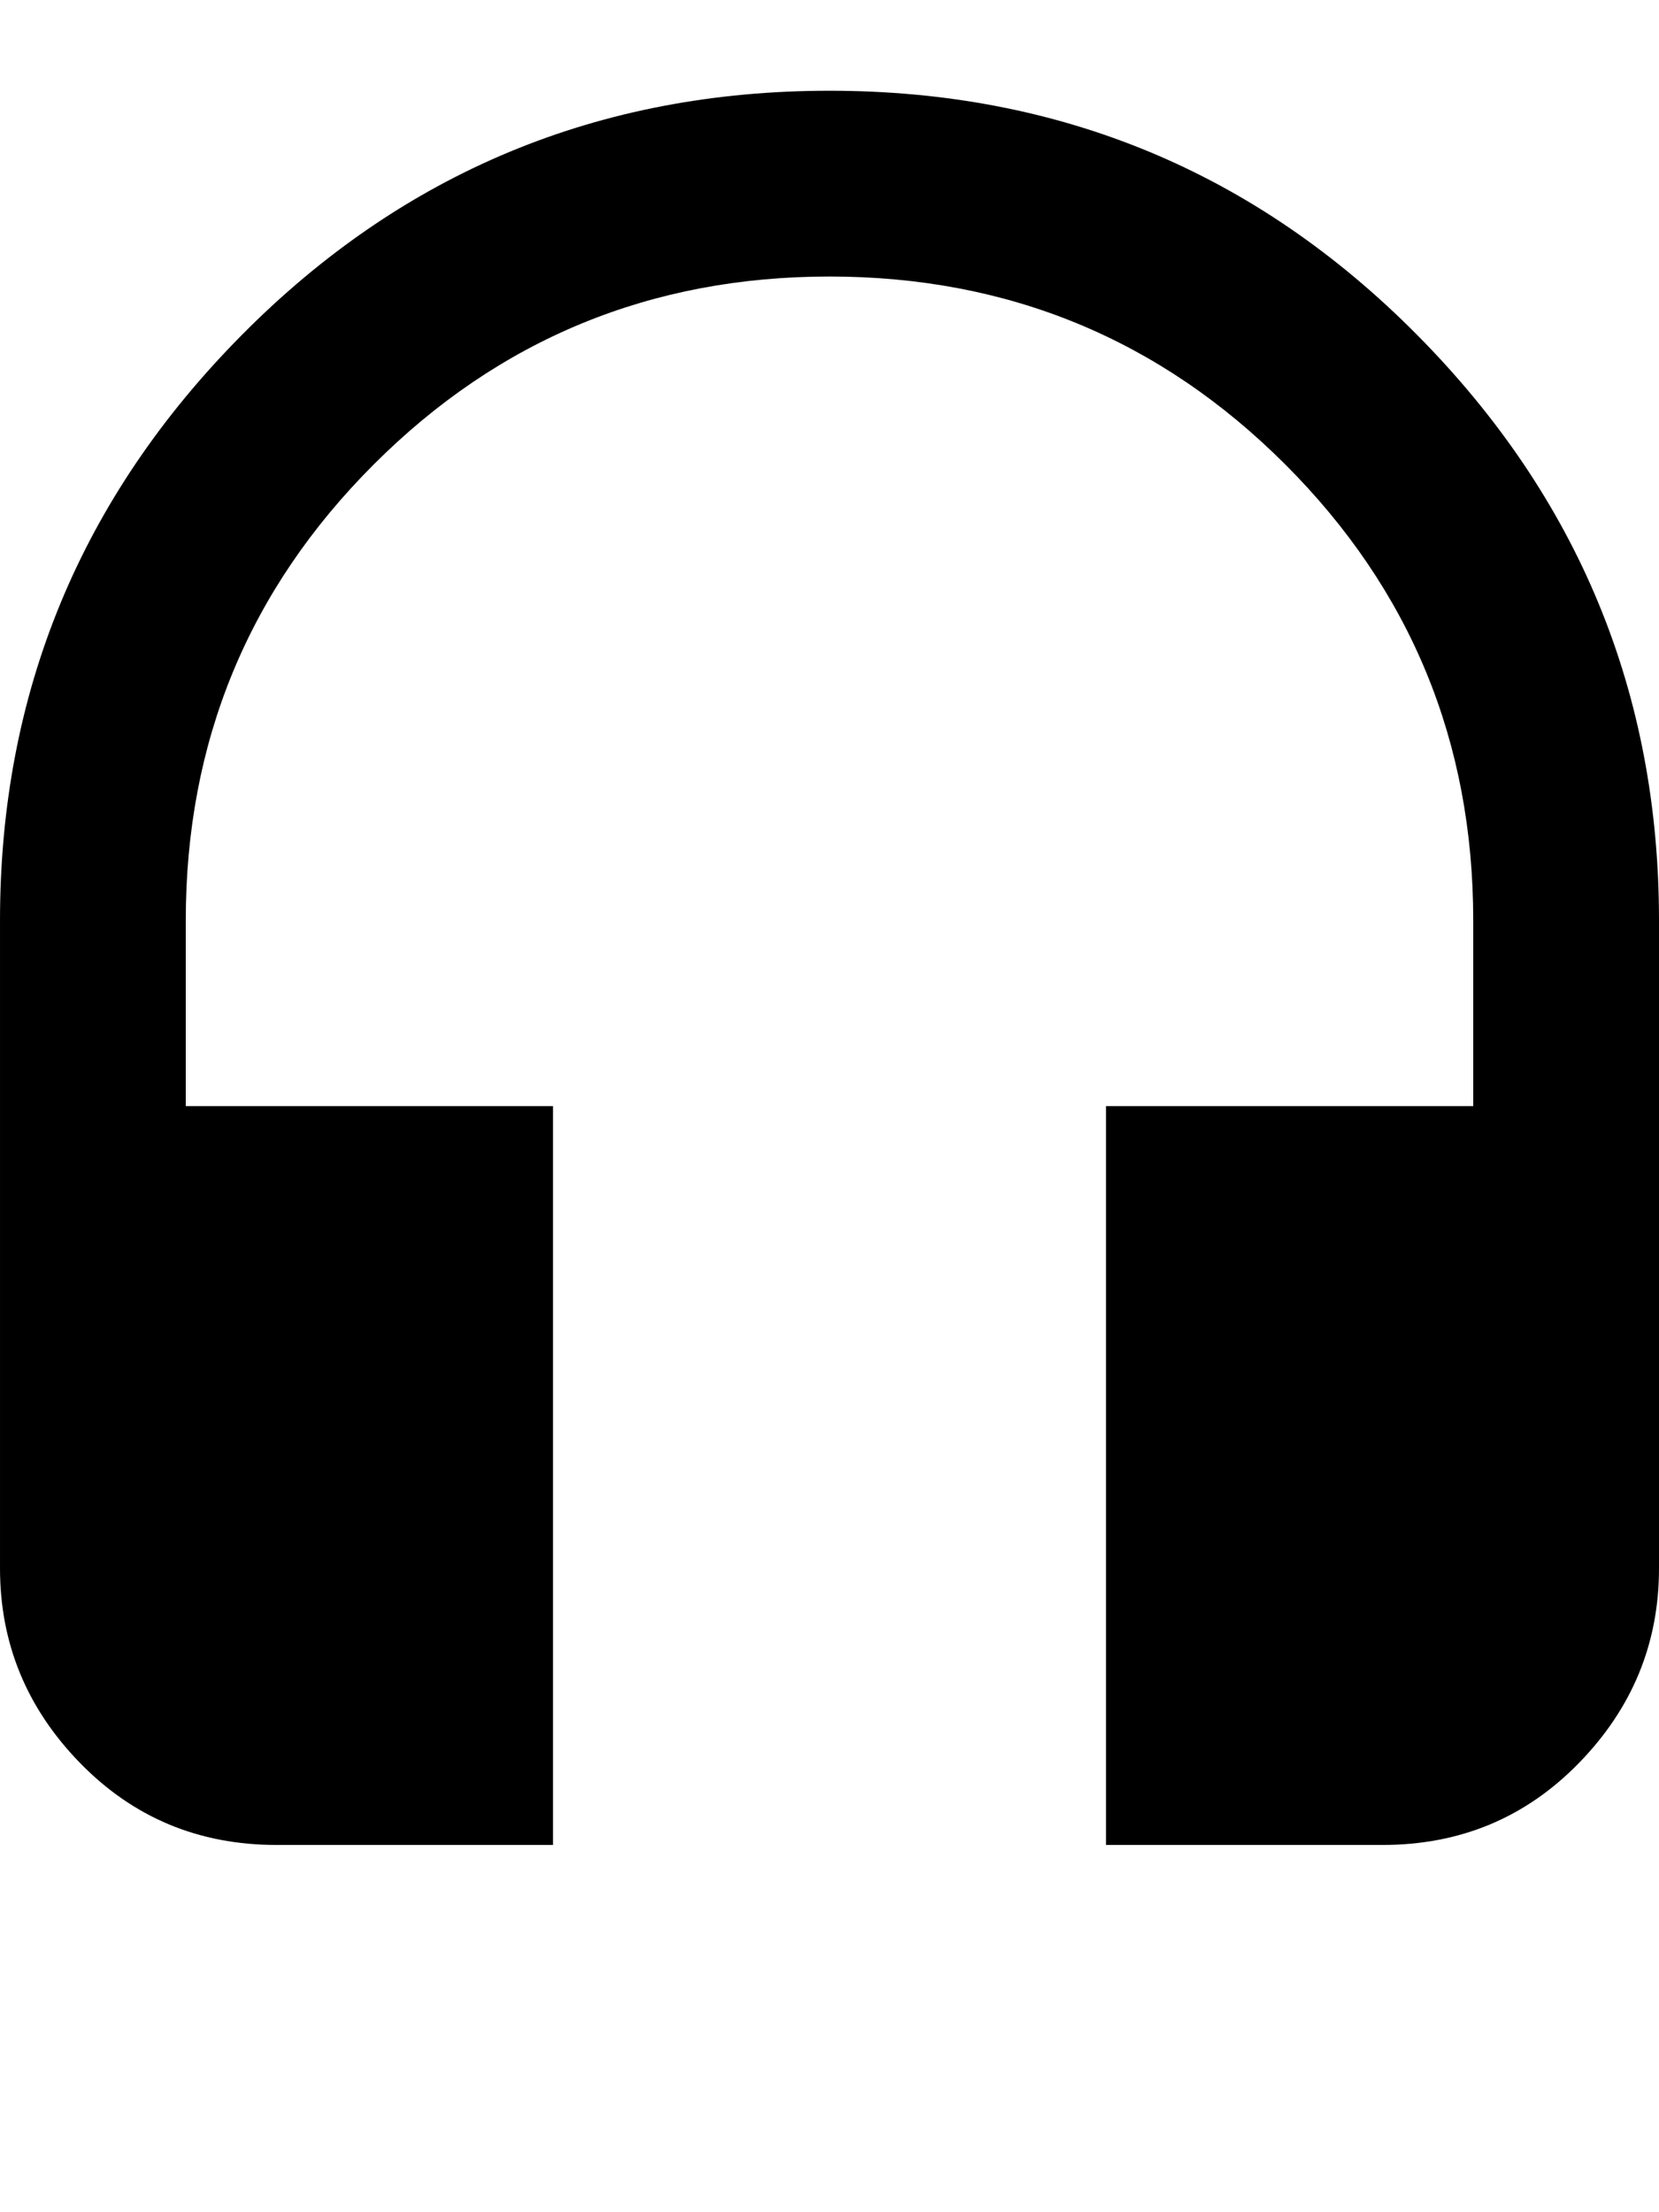 <svg xmlns="http://www.w3.org/2000/svg" viewBox="0 0 384 512"><path d="M192 21q80 0 136 56.5t56 135.5v150q0 26-18.5 45t-45.5 19h-64v-171h85v-43q0-62-43.5-105.5t-105.5-43.5-105.5 43.5-43.5 105.5v43h85v171h-64q-27 0-45.5-19t-18.5-45v-150q0-79 56-135.5t136-56.5z"/></svg>